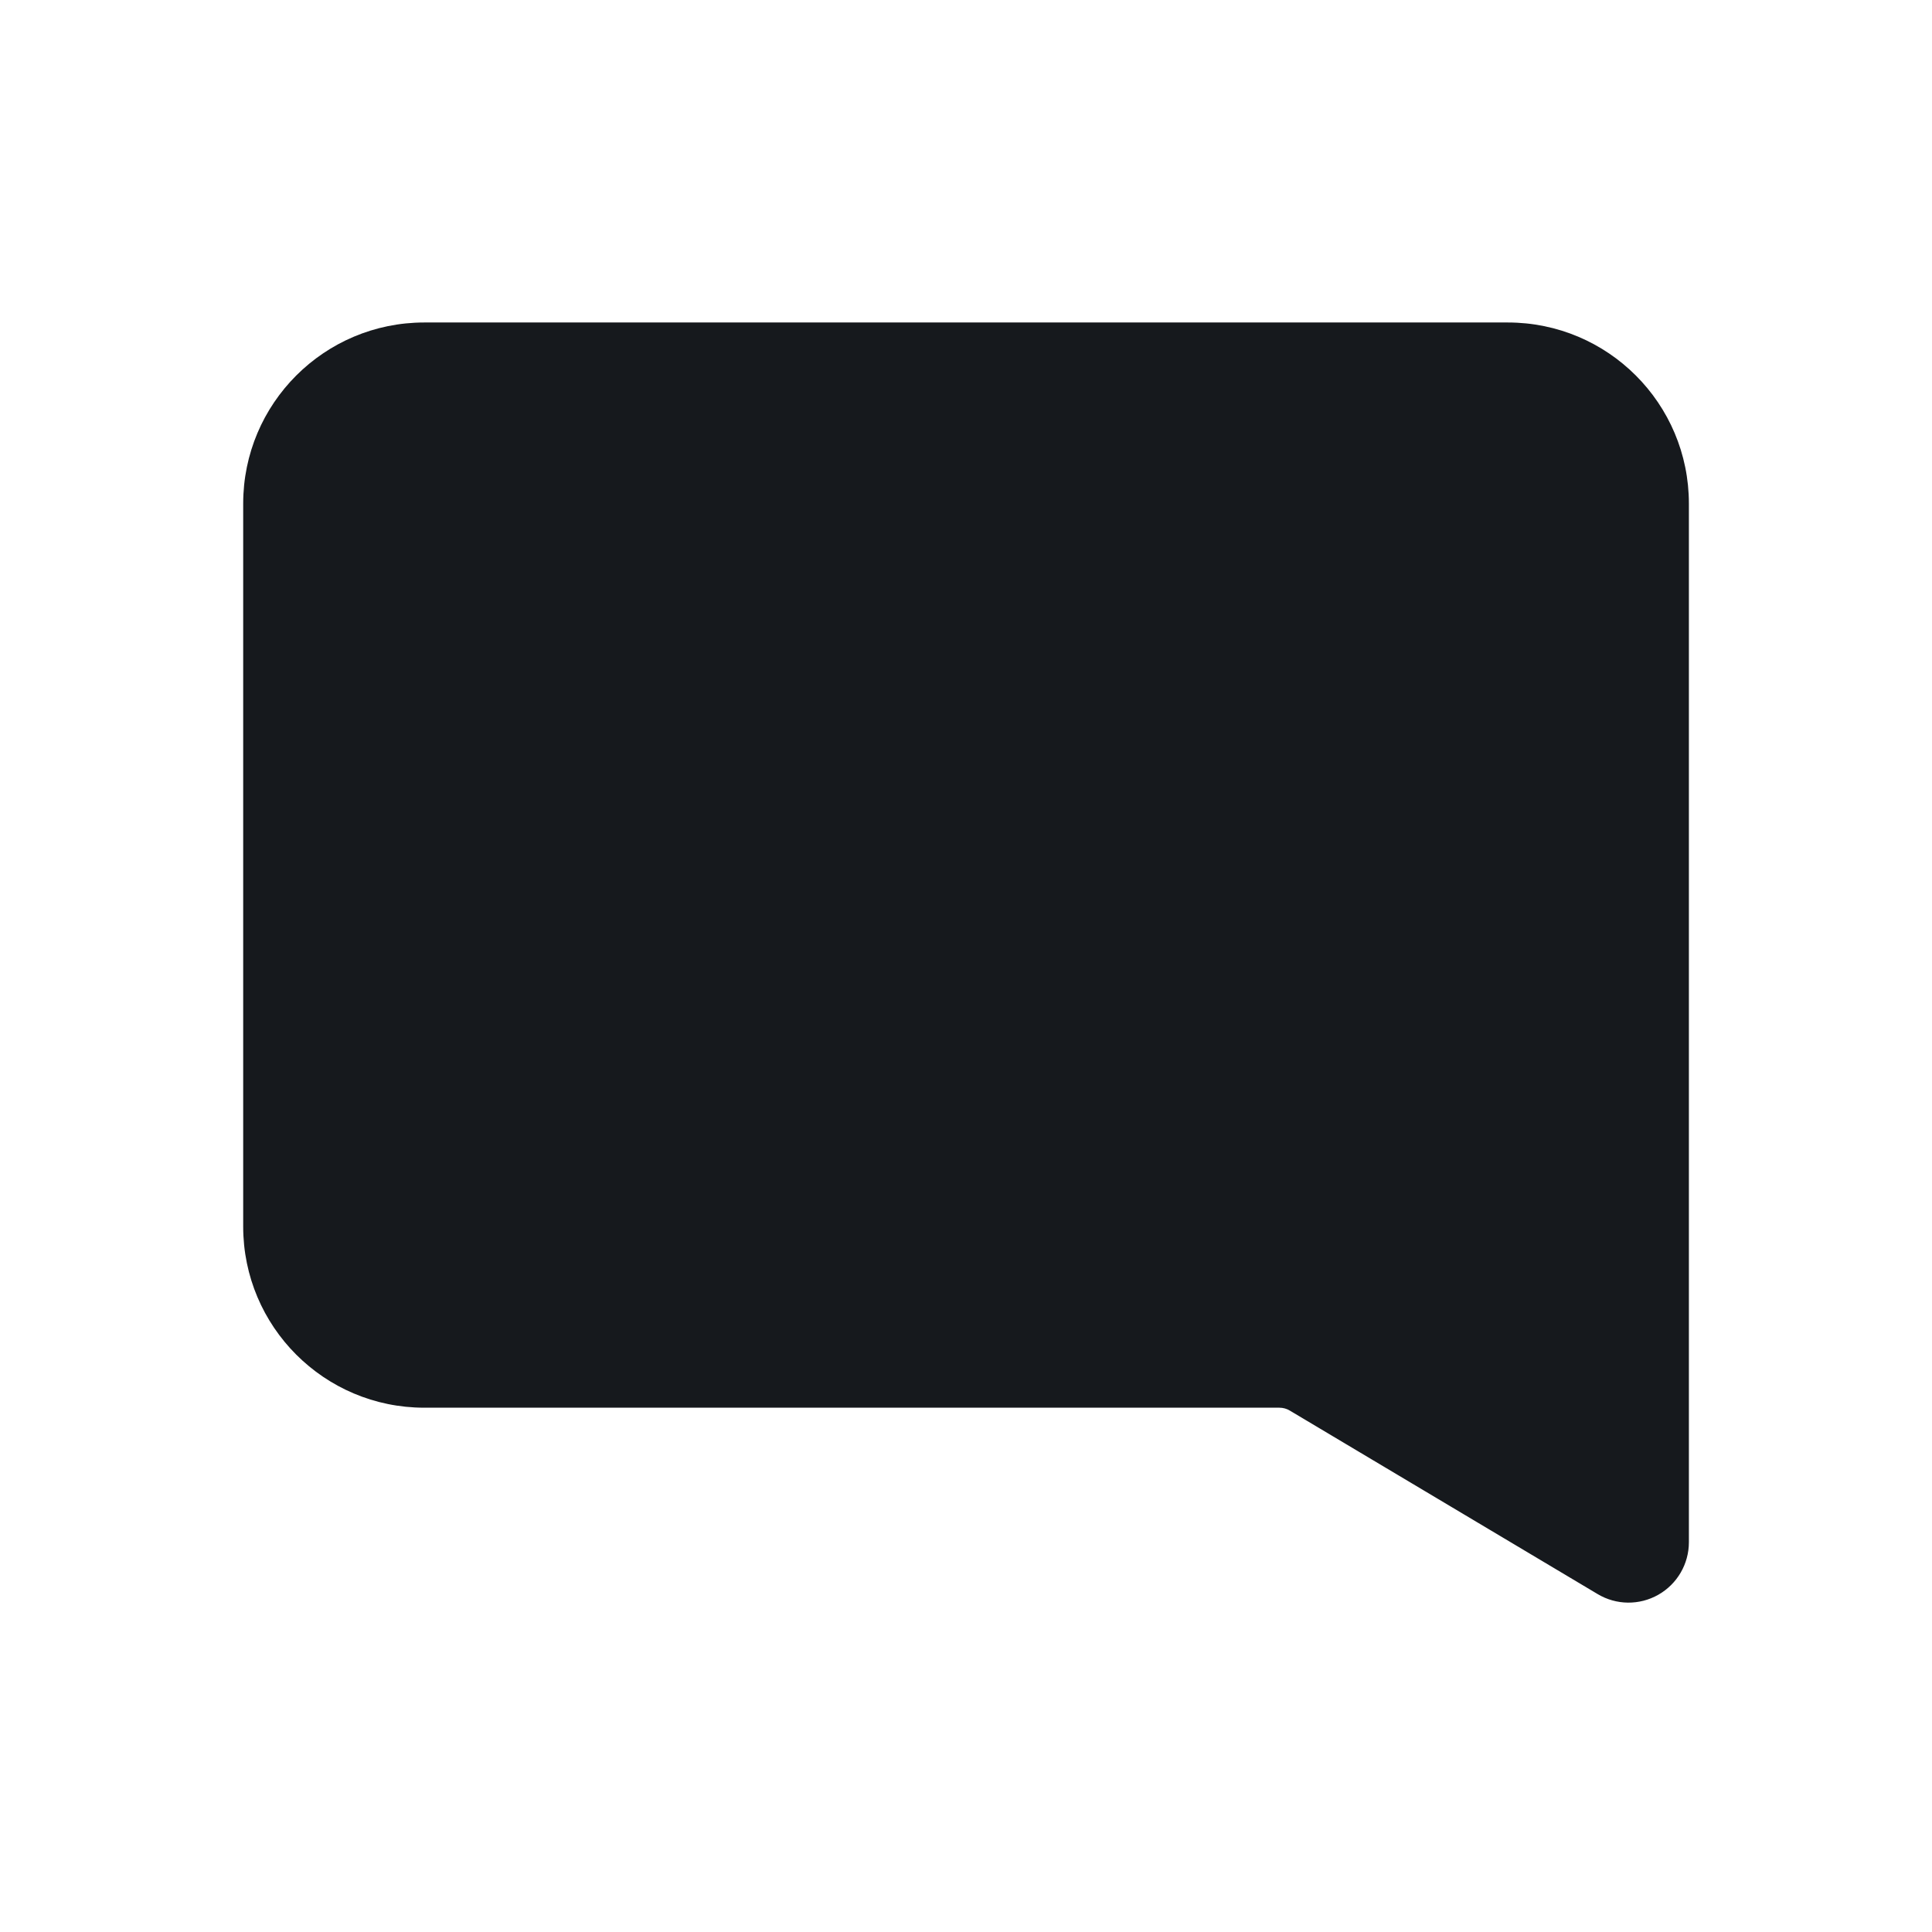 <svg width="24" height="24" viewBox="0 0 24 24" fill="none" xmlns="http://www.w3.org/2000/svg">
<path d="M20.601 19.81C20.366 19.944 20.078 19.941 19.846 19.802L16.021 17.522C15.983 17.499 15.938 17.487 15.893 17.487L5.271 17.487C4.028 17.487 3.021 16.479 3.021 15.237L3.021 6.256C3.021 5.013 4.028 4.006 5.271 4.006L18.73 4.006C19.973 4.006 20.98 5.013 20.98 6.256L20.98 19.158C20.98 19.428 20.835 19.677 20.601 19.81Z" fill="#16191D"/>
</svg>
